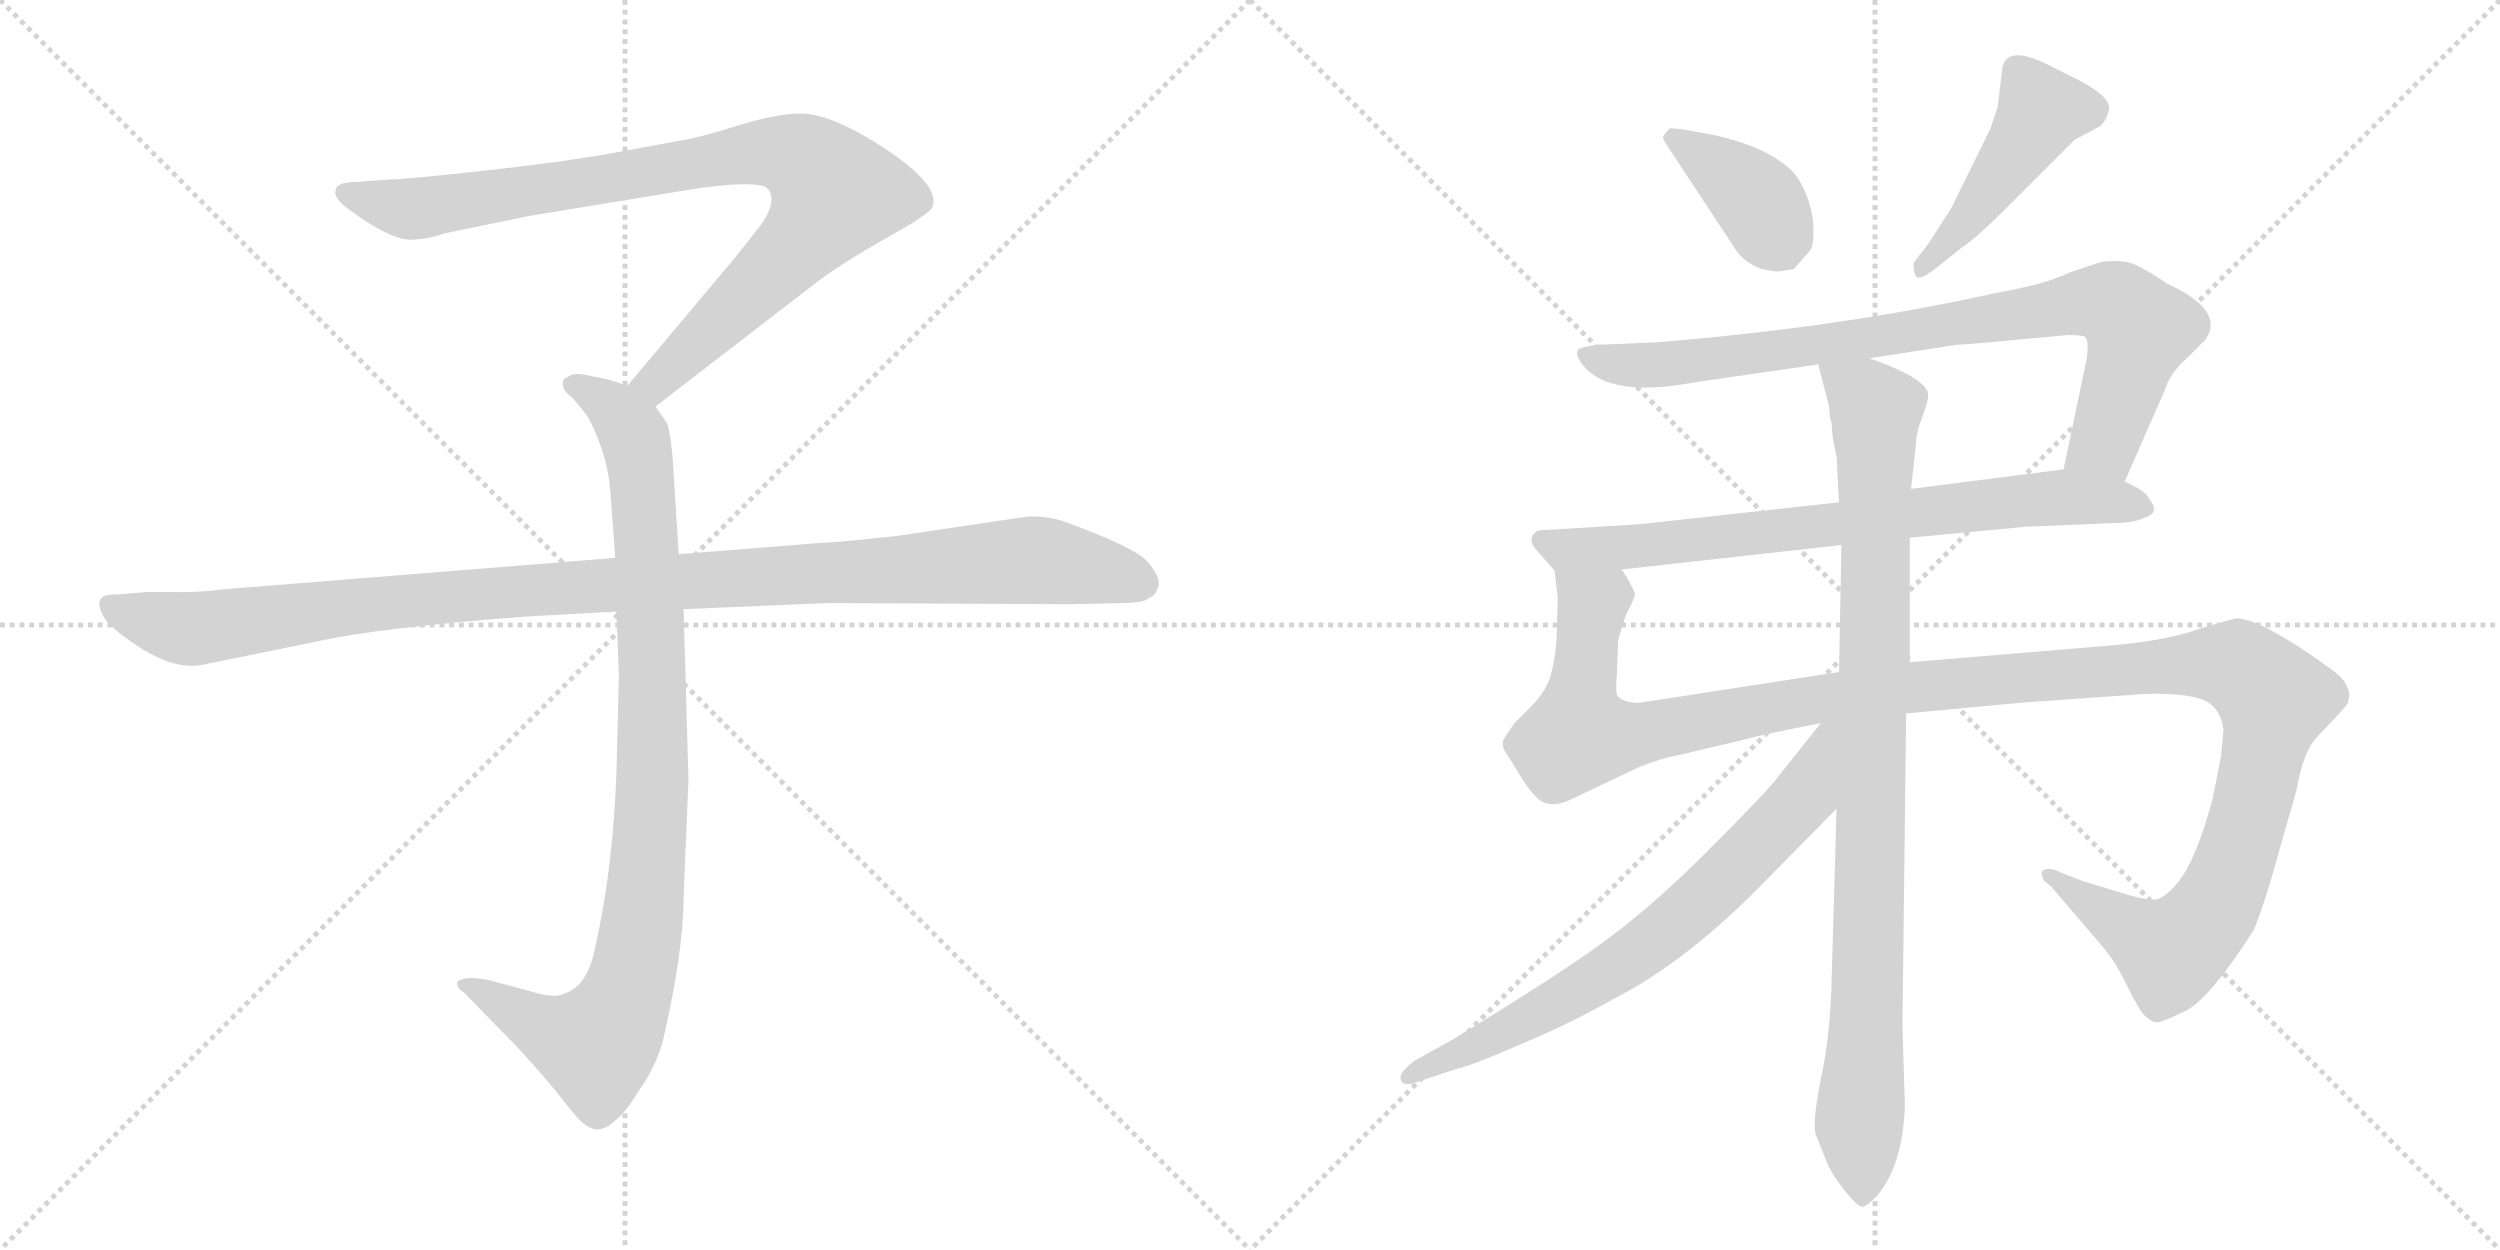 <svg version="1.1" viewBox="0 0 2048 1024" xmlns="http://www.w3.org/2000/svg">
  <g stroke="lightgray" stroke-dasharray="1,1" stroke-width="1" transform="scale(4, 4)">
    <line x1="0" y1="0" x2="256" y2="256"></line>
    <line x1="256" y1="0" x2="0" y2="256"></line>
    <line x1="128" y1="0" x2="128" y2="256"></line>
    <line x1="0" y1="128" x2="256" y2="128"></line>
    <line x1="256" y1="0" x2="512" y2="256"></line>
    <line x1="512" y1="0" x2="256" y2="256"></line>
    <line x1="384" y1="0" x2="384" y2="256"></line>
    <line x1="256" y1="128" x2="512" y2="128"></line>
  </g>
<g transform="scale(1, -1) translate(0, -850)">
   <style type="text/css">
    @keyframes keyframes0 {
      from {
       stroke: black;
       stroke-dashoffset: 901;
       stroke-width: 128;
       }
       75% {
       animation-timing-function: step-end;
       stroke: black;
       stroke-dashoffset: 0;
       stroke-width: 128;
       }
       to {
       stroke: black;
       stroke-width: 1024;
       }
       }
       #make-me-a-hanzi-animation-0 {
         animation: keyframes0 0.983s both;
         animation-delay: 0s;
         animation-timing-function: linear;
       }
    @keyframes keyframes1 {
      from {
       stroke: black;
       stroke-dashoffset: 948;
       stroke-width: 128;
       }
       76% {
       animation-timing-function: step-end;
       stroke: black;
       stroke-dashoffset: 0;
       stroke-width: 128;
       }
       to {
       stroke: black;
       stroke-width: 1024;
       }
       }
       #make-me-a-hanzi-animation-1 {
         animation: keyframes1 1.021s both;
         animation-delay: 0.983s;
         animation-timing-function: linear;
       }
    @keyframes keyframes2 {
      from {
       stroke: black;
       stroke-dashoffset: 1108;
       stroke-width: 128;
       }
       78% {
       animation-timing-function: step-end;
       stroke: black;
       stroke-dashoffset: 0;
       stroke-width: 128;
       }
       to {
       stroke: black;
       stroke-width: 1024;
       }
       }
       #make-me-a-hanzi-animation-2 {
         animation: keyframes2 1.152s both;
         animation-delay: 2.005s;
         animation-timing-function: linear;
       }
    @keyframes keyframes3 {
      from {
       stroke: black;
       stroke-dashoffset: 384;
       stroke-width: 128;
       }
       56% {
       animation-timing-function: step-end;
       stroke: black;
       stroke-dashoffset: 0;
       stroke-width: 128;
       }
       to {
       stroke: black;
       stroke-width: 1024;
       }
       }
       #make-me-a-hanzi-animation-3 {
         animation: keyframes3 0.562s both;
         animation-delay: 3.156s;
         animation-timing-function: linear;
       }
    @keyframes keyframes4 {
      from {
       stroke: black;
       stroke-dashoffset: 461;
       stroke-width: 128;
       }
       60% {
       animation-timing-function: step-end;
       stroke: black;
       stroke-dashoffset: 0;
       stroke-width: 128;
       }
       to {
       stroke: black;
       stroke-width: 1024;
       }
       }
       #make-me-a-hanzi-animation-4 {
         animation: keyframes4 0.625s both;
         animation-delay: 3.719s;
         animation-timing-function: linear;
       }
    @keyframes keyframes5 {
      from {
       stroke: black;
       stroke-dashoffset: 848;
       stroke-width: 128;
       }
       73% {
       animation-timing-function: step-end;
       stroke: black;
       stroke-dashoffset: 0;
       stroke-width: 128;
       }
       to {
       stroke: black;
       stroke-width: 1024;
       }
       }
       #make-me-a-hanzi-animation-5 {
         animation: keyframes5 0.94s both;
         animation-delay: 4.344s;
         animation-timing-function: linear;
       }
    @keyframes keyframes6 {
      from {
       stroke: black;
       stroke-dashoffset: 746;
       stroke-width: 128;
       }
       71% {
       animation-timing-function: step-end;
       stroke: black;
       stroke-dashoffset: 0;
       stroke-width: 128;
       }
       to {
       stroke: black;
       stroke-width: 1024;
       }
       }
       #make-me-a-hanzi-animation-6 {
         animation: keyframes6 0.857s both;
         animation-delay: 5.284s;
         animation-timing-function: linear;
       }
    @keyframes keyframes7 {
      from {
       stroke: black;
       stroke-dashoffset: 1326;
       stroke-width: 128;
       }
       81% {
       animation-timing-function: step-end;
       stroke: black;
       stroke-dashoffset: 0;
       stroke-width: 128;
       }
       to {
       stroke: black;
       stroke-width: 1024;
       }
       }
       #make-me-a-hanzi-animation-7 {
         animation: keyframes7 1.329s both;
         animation-delay: 6.141s;
         animation-timing-function: linear;
       }
    @keyframes keyframes8 {
      from {
       stroke: black;
       stroke-dashoffset: 954;
       stroke-width: 128;
       }
       76% {
       animation-timing-function: step-end;
       stroke: black;
       stroke-dashoffset: 0;
       stroke-width: 128;
       }
       to {
       stroke: black;
       stroke-width: 1024;
       }
       }
       #make-me-a-hanzi-animation-8 {
         animation: keyframes8 1.026s both;
         animation-delay: 7.47s;
         animation-timing-function: linear;
       }
    @keyframes keyframes9 {
      from {
       stroke: black;
       stroke-dashoffset: 715;
       stroke-width: 128;
       }
       70% {
       animation-timing-function: step-end;
       stroke: black;
       stroke-dashoffset: 0;
       stroke-width: 128;
       }
       to {
       stroke: black;
       stroke-width: 1024;
       }
       }
       #make-me-a-hanzi-animation-9 {
         animation: keyframes9 0.832s both;
         animation-delay: 8.497s;
         animation-timing-function: linear;
       }
</style>
<path d="M 537.0 517.0 L 668.0 618.0 Q 689.0 634.0 726.0 655.0 Q 764.0 676.0 764.0 681.0 Q 771.0 701.0 711.0 737.0 Q 677.0 757.0 656.0 757.0 Q 636.0 757.0 604.0 747.0 Q 572.0 737.0 558.0 735.0 L 504.0 725.0 Q 460.0 717.0 395.0 710.0 Q 331.0 703.0 319.0 703.0 L 293.0 701.0 Q 275.0 701.0 275.0 694.0 Q 273.0 690.0 281.0 682.0 Q 323.0 650.0 341.0 654.0 Q 350.0 654.0 365.0 659.0 L 433.0 673.0 L 567.0 695.0 Q 614.0 702.0 627.0 697.0 Q 638.0 689.0 625.0 668.0 L 603.0 640.0 L 514.0 534.0 C 495.0 511.0 513.0 499.0 537.0 517.0 Z" fill="lightgray"></path> 
<path d="M 505.0 349.0 L 507.0 296.0 L 505.0 217.0 Q 502.0 138.0 488.0 76.0 Q 482.0 42.0 462.0 36.0 Q 455.0 32.0 438.0 37.0 L 401.0 47.0 Q 381.0 51.0 375.0 46.0 Q 373.0 41.0 380.0 37.0 L 423.0 -7.0 Q 448.0 -34.0 461.0 -51.0 Q 474.0 -68.0 479.0 -71.0 Q 491.0 -81.0 505.0 -67.0 Q 512.0 -62.0 525.0 -41.0 Q 537.0 -24.0 543.0 -3.0 Q 560.0 71.0 560.0 115.0 L 564.0 211.0 L 560.0 351.0 L 556.0 396.0 L 551.0 475.0 Q 549.0 498.0 546.0 504.0 L 537.0 517.0 C 530.0 529.0 530.0 529.0 514.0 534.0 L 499.0 539.0 L 479.0 543.0 Q 469.0 545.0 465.0 541.0 Q 461.0 540.0 461.0 535.0 Q 461.0 530.0 469.0 524.0 Q 481.0 510.0 483.0 506.0 Q 498.0 476.0 500.0 447.0 L 504.0 393.0 L 505.0 349.0 Z" fill="lightgray"></path> 
<path d="M 504.0 393.0 L 180.0 367.0 Q 166.0 365.0 150.0 365.0 L 120.0 365.0 L 96.0 363.0 Q 73.0 364.0 86.0 343.0 Q 92.0 334.0 117.0 318.0 Q 143.0 302.0 164.0 305.0 L 262.0 325.0 Q 312.0 336.0 432.0 345.0 L 505.0 349.0 L 560.0 351.0 L 680.0 356.0 L 877.0 355.0 L 920.0 356.0 Q 937.0 356.0 941.0 360.0 Q 947.0 362.0 949.0 370.0 Q 951.0 377.0 940.0 390.0 Q 929.0 402.0 871.0 423.0 Q 860.0 427.0 843.0 427.0 L 735.0 411.0 Q 690.0 406.0 669.0 405.0 L 556.0 396.0 L 504.0 393.0 Z" fill="lightgray"></path> 
<path d="M 1443.5 629.5 L 1455.5 627.5 L 1469.5 629.5 L 1482.5 644.5 Q 1485.5 647.5 1485.5 658.5 Q 1486.5 669.5 1481.5 685.5 Q 1476.5 700.5 1468.5 709.5 Q 1448.5 729.5 1403.5 739.5 L 1381.5 743.5 Q 1368.5 745.5 1367.5 744.5 Q 1361.5 738.5 1362.5 736.5 Q 1363.5 733.5 1370.5 723.5 L 1422.5 644.5 Q 1429.5 634.5 1443.5 629.5 Z" fill="lightgray"></path> 
<path d="M 1640.5 795.5 L 1636.5 762.5 L 1630.5 744.5 L 1598.5 679.5 L 1580.5 651.5 L 1567.5 634.5 Q 1567.5 627.5 1569.5 623.5 Q 1572.5 619.5 1587.5 631.5 L 1607.5 647.5 Q 1619.5 655.5 1639.5 675.5 L 1699.5 735.5 L 1718.5 745.5 Q 1724.5 748.5 1727.5 759.5 Q 1730.5 769.5 1704.5 783.5 L 1682.5 794.5 Q 1645.5 814.5 1640.5 795.5 Z" fill="lightgray"></path> 
<path d="M 1740.5 455.5 L 1773.5 530.5 Q 1777.5 544.5 1792.5 557.5 L 1806.5 571.5 Q 1823.5 595.5 1775.5 617.5 Q 1759.5 628.5 1748.5 633.5 Q 1738.5 637.5 1721.5 635.5 L 1694.5 626.5 Q 1677.5 617.5 1632.5 609.5 Q 1506.5 581.5 1355.5 569.5 L 1307.5 567.5 Q 1294.5 565.5 1292.5 563.5 Q 1291.5 561.5 1292.5 557.5 Q 1310.5 522.5 1386.5 536.5 L 1489.5 551.5 L 1531.5 556.5 L 1602.5 567.5 Q 1609.5 567.5 1693.5 575.5 Q 1703.5 575.5 1707.5 574.5 Q 1711.5 572.5 1709.5 556.5 L 1690.5 465.5 C 1684.5 436.5 1728.5 428.5 1740.5 455.5 Z" fill="lightgray"></path> 
<path d="M 1564.5 409.5 L 1659.5 418.5 L 1731.5 421.5 Q 1748.5 421.5 1758.5 426.5 Q 1769.5 430.5 1760.5 441.5 Q 1758.5 447.5 1740.5 455.5 L 1690.5 465.5 L 1565.5 449.5 L 1506.5 438.5 L 1342.5 420.5 L 1260.5 415.5 Q 1255.5 413.5 1254.5 408.5 Q 1254.5 403.5 1259.5 398.5 L 1273.5 382.5 C 1277.5 377.5 1298.5 380.5 1328.5 383.5 L 1508.5 403.5 L 1564.5 409.5 Z" fill="lightgray"></path> 
<path d="M 1821.5 252.5 L 1819.5 230.5 L 1812.5 195.5 Q 1799.5 146.5 1784.5 127.5 Q 1774.5 115.5 1767.5 113.5 Q 1761.5 111.5 1741.5 117.5 L 1705.5 128.5 L 1687.5 135.5 Q 1680.5 139.5 1674.5 137.5 Q 1670.5 135.5 1674.5 128.5 L 1680.5 123.5 L 1722.5 74.5 Q 1733.5 61.5 1742.5 42.5 Q 1752.5 22.5 1756.5 18.5 Q 1761.5 13.5 1765.5 12.5 Q 1769.5 11.5 1789.5 21.5 Q 1809.5 30.5 1846.5 88.5 Q 1855.5 110.5 1865.5 147.5 L 1881.5 203.5 Q 1886.5 233.5 1897.5 245.5 Q 1918.5 267.5 1922.5 272.5 Q 1926.5 281.5 1922.5 287.5 Q 1921.5 292.5 1911.5 300.5 Q 1852.5 343.5 1831.5 343.5 L 1803.5 335.5 Q 1774.5 324.5 1720.5 320.5 L 1564.5 307.5 L 1506.5 299.5 L 1344.5 274.5 Q 1340.5 273.5 1332.5 275.5 Q 1325.5 277.5 1324.5 281.5 Q 1323.5 285.5 1324.5 297.5 L 1325.5 323.5 Q 1325.5 327.5 1332.5 347.5 Q 1339.5 360.5 1339.5 363.5 Q 1336.5 371.5 1328.5 383.5 C 1322.5 412.5 1271.5 412.5 1273.5 382.5 L 1275.5 365.5 Q 1276.5 362.5 1275.5 340.5 Q 1275.5 317.5 1271.5 301.5 Q 1268.5 285.5 1254.5 271.5 L 1240.5 257.5 Q 1233.5 247.5 1231.5 243.5 Q 1229.5 238.5 1235.5 230.5 L 1243.5 217.5 Q 1253.5 200.5 1261.5 194.5 Q 1269.5 188.5 1283.5 193.5 L 1342.5 221.5 Q 1359.5 228.5 1375.5 231.5 L 1426.5 243.5 Q 1448.5 249.5 1491.5 257.5 L 1561.5 265.5 L 1657.5 274.5 L 1757.5 281.5 Q 1786.5 282.5 1802.5 277.5 Q 1818.5 272.5 1821.5 252.5 Z" fill="lightgray"></path> 
<path d="M 1564.5 307.5 L 1564.5 409.5 L 1565.5 449.5 L 1569.5 485.5 Q 1569.5 495.5 1574.5 507.5 L 1578.5 519.5 Q 1580.5 527.5 1578.5 530.5 Q 1571.5 542.5 1531.5 556.5 C 1503.5 567.5 1483.5 575.5 1489.5 551.5 L 1498.5 516.5 Q 1498.5 507.5 1500.5 503.5 Q 1500.5 492.5 1504.5 476.5 L 1506.5 438.5 L 1508.5 403.5 L 1506.5 299.5 L 1504.5 187.5 L 1500.5 48.5 Q 1499.5 1.5 1491.5 -34.5 Q 1484.5 -70.5 1487.5 -79.5 L 1495.5 -99.5 Q 1499.5 -110.5 1510.5 -124.5 Q 1521.5 -138.5 1525.5 -138.5 Q 1529.5 -138.5 1538.5 -128.5 Q 1558.5 -104.5 1560.5 -56.5 L 1558.5 9.5 L 1561.5 265.5 L 1564.5 307.5 Z" fill="lightgray"></path> 
<path d="M 1491.5 257.5 L 1452.5 208.5 Q 1440.5 194.5 1398.5 152.5 Q 1356.5 110.5 1320.5 83.5 Q 1285.5 56.5 1188.5 -2.5 L 1159.5 -18.5 Q 1145.5 -28.5 1147.5 -34.5 Q 1149.5 -40.5 1160.5 -36.5 L 1193.5 -25.5 Q 1204.5 -23.5 1245.5 -5.5 Q 1286.5 11.5 1321.5 31.5 Q 1378.5 60.5 1438.5 120.5 L 1504.5 187.5 C 1574.5 258.5 1510.5 280.5 1491.5 257.5 Z" fill="lightgray"></path> 
      <clipPath id="make-me-a-hanzi-clip-0">
      <path d="M 537.0 517.0 L 668.0 618.0 Q 689.0 634.0 726.0 655.0 Q 764.0 676.0 764.0 681.0 Q 771.0 701.0 711.0 737.0 Q 677.0 757.0 656.0 757.0 Q 636.0 757.0 604.0 747.0 Q 572.0 737.0 558.0 735.0 L 504.0 725.0 Q 460.0 717.0 395.0 710.0 Q 331.0 703.0 319.0 703.0 L 293.0 701.0 Q 275.0 701.0 275.0 694.0 Q 273.0 690.0 281.0 682.0 Q 323.0 650.0 341.0 654.0 Q 350.0 654.0 365.0 659.0 L 433.0 673.0 L 567.0 695.0 Q 614.0 702.0 627.0 697.0 Q 638.0 689.0 625.0 668.0 L 603.0 640.0 L 514.0 534.0 C 495.0 511.0 513.0 499.0 537.0 517.0 Z" fill="lightgray"></path>
      </clipPath>
      <path clip-path="url(#make-me-a-hanzi-clip-0)" d="M 284.0 691.0 L 343.0 679.0 L 601.0 723.0 L 632.0 726.0 L 663.0 716.0 L 684.0 692.0 L 671.0 670.0 L 556.0 554.0 L 537.0 537.0 L 524.0 536.0 " fill="none" id="make-me-a-hanzi-animation-0" stroke-dasharray="773 1546" stroke-linecap="round"></path>

      <clipPath id="make-me-a-hanzi-clip-1">
      <path d="M 505.0 349.0 L 507.0 296.0 L 505.0 217.0 Q 502.0 138.0 488.0 76.0 Q 482.0 42.0 462.0 36.0 Q 455.0 32.0 438.0 37.0 L 401.0 47.0 Q 381.0 51.0 375.0 46.0 Q 373.0 41.0 380.0 37.0 L 423.0 -7.0 Q 448.0 -34.0 461.0 -51.0 Q 474.0 -68.0 479.0 -71.0 Q 491.0 -81.0 505.0 -67.0 Q 512.0 -62.0 525.0 -41.0 Q 537.0 -24.0 543.0 -3.0 Q 560.0 71.0 560.0 115.0 L 564.0 211.0 L 560.0 351.0 L 556.0 396.0 L 551.0 475.0 Q 549.0 498.0 546.0 504.0 L 537.0 517.0 C 530.0 529.0 530.0 529.0 514.0 534.0 L 499.0 539.0 L 479.0 543.0 Q 469.0 545.0 465.0 541.0 Q 461.0 540.0 461.0 535.0 Q 461.0 530.0 469.0 524.0 Q 481.0 510.0 483.0 506.0 Q 498.0 476.0 500.0 447.0 L 504.0 393.0 L 505.0 349.0 Z" fill="lightgray"></path>
      </clipPath>
      <path clip-path="url(#make-me-a-hanzi-clip-1)" d="M 470.0 533.0 L 500.0 518.0 L 516.0 500.0 L 527.0 450.0 L 535.0 218.0 L 523.0 75.0 L 505.0 15.0 L 486.0 -6.0 L 449.0 5.0 L 381.0 43.0 " fill="none" id="make-me-a-hanzi-animation-1" stroke-dasharray="820 1640" stroke-linecap="round"></path>

      <clipPath id="make-me-a-hanzi-clip-2">
      <path d="M 504.0 393.0 L 180.0 367.0 Q 166.0 365.0 150.0 365.0 L 120.0 365.0 L 96.0 363.0 Q 73.0 364.0 86.0 343.0 Q 92.0 334.0 117.0 318.0 Q 143.0 302.0 164.0 305.0 L 262.0 325.0 Q 312.0 336.0 432.0 345.0 L 505.0 349.0 L 560.0 351.0 L 680.0 356.0 L 877.0 355.0 L 920.0 356.0 Q 937.0 356.0 941.0 360.0 Q 947.0 362.0 949.0 370.0 Q 951.0 377.0 940.0 390.0 Q 929.0 402.0 871.0 423.0 Q 860.0 427.0 843.0 427.0 L 735.0 411.0 Q 690.0 406.0 669.0 405.0 L 556.0 396.0 L 504.0 393.0 Z" fill="lightgray"></path>
      </clipPath>
      <path clip-path="url(#make-me-a-hanzi-clip-2)" d="M 92.0 353.0 L 122.0 341.0 L 165.0 335.0 L 405.0 365.0 L 839.0 391.0 L 906.0 382.0 L 936.0 372.0 " fill="none" id="make-me-a-hanzi-animation-2" stroke-dasharray="980 1960" stroke-linecap="round"></path>

      <clipPath id="make-me-a-hanzi-clip-3">
      <path d="M 1443.5 629.5 L 1455.5 627.5 L 1469.5 629.5 L 1482.5 644.5 Q 1485.5 647.5 1485.5 658.5 Q 1486.5 669.5 1481.5 685.5 Q 1476.5 700.5 1468.5 709.5 Q 1448.5 729.5 1403.5 739.5 L 1381.5 743.5 Q 1368.5 745.5 1367.5 744.5 Q 1361.5 738.5 1362.5 736.5 Q 1363.5 733.5 1370.5 723.5 L 1422.5 644.5 Q 1429.5 634.5 1443.5 629.5 Z" fill="lightgray"></path>
      </clipPath>
      <path clip-path="url(#make-me-a-hanzi-clip-3)" d="M 1373.5 734.5 L 1435.5 690.5 L 1460.5 644.5 " fill="none" id="make-me-a-hanzi-animation-3" stroke-dasharray="256 512" stroke-linecap="round"></path>

      <clipPath id="make-me-a-hanzi-clip-4">
      <path d="M 1640.5 795.5 L 1636.5 762.5 L 1630.5 744.5 L 1598.5 679.5 L 1580.5 651.5 L 1567.5 634.5 Q 1567.5 627.5 1569.5 623.5 Q 1572.5 619.5 1587.5 631.5 L 1607.5 647.5 Q 1619.5 655.5 1639.5 675.5 L 1699.5 735.5 L 1718.5 745.5 Q 1724.5 748.5 1727.5 759.5 Q 1730.5 769.5 1704.5 783.5 L 1682.5 794.5 Q 1645.5 814.5 1640.5 795.5 Z" fill="lightgray"></path>
      </clipPath>
      <path clip-path="url(#make-me-a-hanzi-clip-4)" d="M 1712.5 760.5 L 1672.5 759.5 L 1621.5 682.5 L 1572.5 629.5 " fill="none" id="make-me-a-hanzi-animation-4" stroke-dasharray="333 666" stroke-linecap="round"></path>

      <clipPath id="make-me-a-hanzi-clip-5">
      <path d="M 1740.5 455.5 L 1773.5 530.5 Q 1777.5 544.5 1792.5 557.5 L 1806.5 571.5 Q 1823.5 595.5 1775.5 617.5 Q 1759.5 628.5 1748.5 633.5 Q 1738.5 637.5 1721.5 635.5 L 1694.5 626.5 Q 1677.5 617.5 1632.5 609.5 Q 1506.5 581.5 1355.5 569.5 L 1307.5 567.5 Q 1294.5 565.5 1292.5 563.5 Q 1291.5 561.5 1292.5 557.5 Q 1310.5 522.5 1386.5 536.5 L 1489.5 551.5 L 1531.5 556.5 L 1602.5 567.5 Q 1609.5 567.5 1693.5 575.5 Q 1703.5 575.5 1707.5 574.5 Q 1711.5 572.5 1709.5 556.5 L 1690.5 465.5 C 1684.5 436.5 1728.5 428.5 1740.5 455.5 Z" fill="lightgray"></path>
      </clipPath>
      <path clip-path="url(#make-me-a-hanzi-clip-5)" d="M 1301.5 560.5 L 1328.5 550.5 L 1373.5 551.5 L 1730.5 601.5 L 1752.5 579.5 L 1724.5 487.5 L 1698.5 471.5 " fill="none" id="make-me-a-hanzi-animation-5" stroke-dasharray="720 1440" stroke-linecap="round"></path>

      <clipPath id="make-me-a-hanzi-clip-6">
      <path d="M 1564.5 409.5 L 1659.5 418.5 L 1731.5 421.5 Q 1748.5 421.5 1758.5 426.5 Q 1769.5 430.5 1760.5 441.5 Q 1758.5 447.5 1740.5 455.5 L 1690.5 465.5 L 1565.5 449.5 L 1506.5 438.5 L 1342.5 420.5 L 1260.5 415.5 Q 1255.5 413.5 1254.5 408.5 Q 1254.5 403.5 1259.5 398.5 L 1273.5 382.5 C 1277.5 377.5 1298.5 380.5 1328.5 383.5 L 1508.5 403.5 L 1564.5 409.5 Z" fill="lightgray"></path>
      </clipPath>
      <path clip-path="url(#make-me-a-hanzi-clip-6)" d="M 1263.5 406.5 L 1281.5 399.5 L 1334.5 401.5 L 1685.5 442.5 L 1749.5 435.5 " fill="none" id="make-me-a-hanzi-animation-6" stroke-dasharray="618 1236" stroke-linecap="round"></path>

      <clipPath id="make-me-a-hanzi-clip-7">
      <path d="M 1821.5 252.5 L 1819.5 230.5 L 1812.5 195.5 Q 1799.5 146.5 1784.5 127.5 Q 1774.5 115.5 1767.5 113.5 Q 1761.5 111.5 1741.5 117.5 L 1705.5 128.5 L 1687.5 135.5 Q 1680.5 139.5 1674.5 137.5 Q 1670.5 135.5 1674.5 128.5 L 1680.5 123.5 L 1722.5 74.5 Q 1733.5 61.5 1742.5 42.5 Q 1752.5 22.5 1756.5 18.5 Q 1761.5 13.5 1765.5 12.5 Q 1769.5 11.5 1789.5 21.5 Q 1809.5 30.5 1846.5 88.5 Q 1855.5 110.5 1865.5 147.5 L 1881.5 203.5 Q 1886.5 233.5 1897.5 245.5 Q 1918.5 267.5 1922.5 272.5 Q 1926.5 281.5 1922.5 287.5 Q 1921.5 292.5 1911.5 300.5 Q 1852.5 343.5 1831.5 343.5 L 1803.5 335.5 Q 1774.5 324.5 1720.5 320.5 L 1564.5 307.5 L 1506.5 299.5 L 1344.5 274.5 Q 1340.5 273.5 1332.5 275.5 Q 1325.5 277.5 1324.5 281.5 Q 1323.5 285.5 1324.5 297.5 L 1325.5 323.5 Q 1325.5 327.5 1332.5 347.5 Q 1339.5 360.5 1339.5 363.5 Q 1336.5 371.5 1328.5 383.5 C 1322.5 412.5 1271.5 412.5 1273.5 382.5 L 1275.5 365.5 Q 1276.5 362.5 1275.5 340.5 Q 1275.5 317.5 1271.5 301.5 Q 1268.5 285.5 1254.5 271.5 L 1240.5 257.5 Q 1233.5 247.5 1231.5 243.5 Q 1229.5 238.5 1235.5 230.5 L 1243.5 217.5 Q 1253.5 200.5 1261.5 194.5 Q 1269.5 188.5 1283.5 193.5 L 1342.5 221.5 Q 1359.5 228.5 1375.5 231.5 L 1426.5 243.5 Q 1448.5 249.5 1491.5 257.5 L 1561.5 265.5 L 1657.5 274.5 L 1757.5 281.5 Q 1786.5 282.5 1802.5 277.5 Q 1818.5 272.5 1821.5 252.5 Z" fill="lightgray"></path>
      </clipPath>
      <path clip-path="url(#make-me-a-hanzi-clip-7)" d="M 1280.5 379.5 L 1304.5 354.5 L 1293.5 248.5 L 1323.5 245.5 L 1530.5 283.5 L 1779.5 305.5 L 1832.5 303.5 L 1859.5 281.5 L 1860.5 262.5 L 1832.5 147.5 L 1810.5 99.5 L 1785.5 75.5 L 1778.5 70.5 L 1762.5 78.5 L 1680.5 133.5 " fill="none" id="make-me-a-hanzi-animation-7" stroke-dasharray="1198 2396" stroke-linecap="round"></path>

      <clipPath id="make-me-a-hanzi-clip-8">
      <path d="M 1564.5 307.5 L 1564.5 409.5 L 1565.5 449.5 L 1569.5 485.5 Q 1569.5 495.5 1574.5 507.5 L 1578.5 519.5 Q 1580.5 527.5 1578.5 530.5 Q 1571.5 542.5 1531.5 556.5 C 1503.5 567.5 1483.5 575.5 1489.5 551.5 L 1498.5 516.5 Q 1498.5 507.5 1500.5 503.5 Q 1500.5 492.5 1504.5 476.5 L 1506.5 438.5 L 1508.5 403.5 L 1506.5 299.5 L 1504.5 187.5 L 1500.5 48.5 Q 1499.5 1.5 1491.5 -34.5 Q 1484.5 -70.5 1487.5 -79.5 L 1495.5 -99.5 Q 1499.5 -110.5 1510.5 -124.5 Q 1521.5 -138.5 1525.5 -138.5 Q 1529.5 -138.5 1538.5 -128.5 Q 1558.5 -104.5 1560.5 -56.5 L 1558.5 9.5 L 1561.5 265.5 L 1564.5 307.5 Z" fill="lightgray"></path>
      </clipPath>
      <path clip-path="url(#make-me-a-hanzi-clip-8)" d="M 1497.5 547.5 L 1537.5 513.5 L 1530.5 47.5 L 1522.5 -71.5 L 1525.5 -131.5 " fill="none" id="make-me-a-hanzi-animation-8" stroke-dasharray="826 1652" stroke-linecap="round"></path>

      <clipPath id="make-me-a-hanzi-clip-9">
      <path d="M 1491.5 257.5 L 1452.5 208.5 Q 1440.5 194.5 1398.5 152.5 Q 1356.5 110.5 1320.5 83.5 Q 1285.5 56.5 1188.5 -2.5 L 1159.5 -18.5 Q 1145.5 -28.5 1147.5 -34.5 Q 1149.5 -40.5 1160.5 -36.5 L 1193.5 -25.5 Q 1204.5 -23.5 1245.5 -5.5 Q 1286.5 11.5 1321.5 31.5 Q 1378.5 60.5 1438.5 120.5 L 1504.5 187.5 C 1574.5 258.5 1510.5 280.5 1491.5 257.5 Z" fill="lightgray"></path>
      </clipPath>
      <path clip-path="url(#make-me-a-hanzi-clip-9)" d="M 1499.5 252.5 L 1477.5 198.5 L 1370.5 91.5 L 1270.5 25.5 L 1154.5 -32.5 " fill="none" id="make-me-a-hanzi-animation-9" stroke-dasharray="587 1174" stroke-linecap="round"></path>

</g>
</svg>
